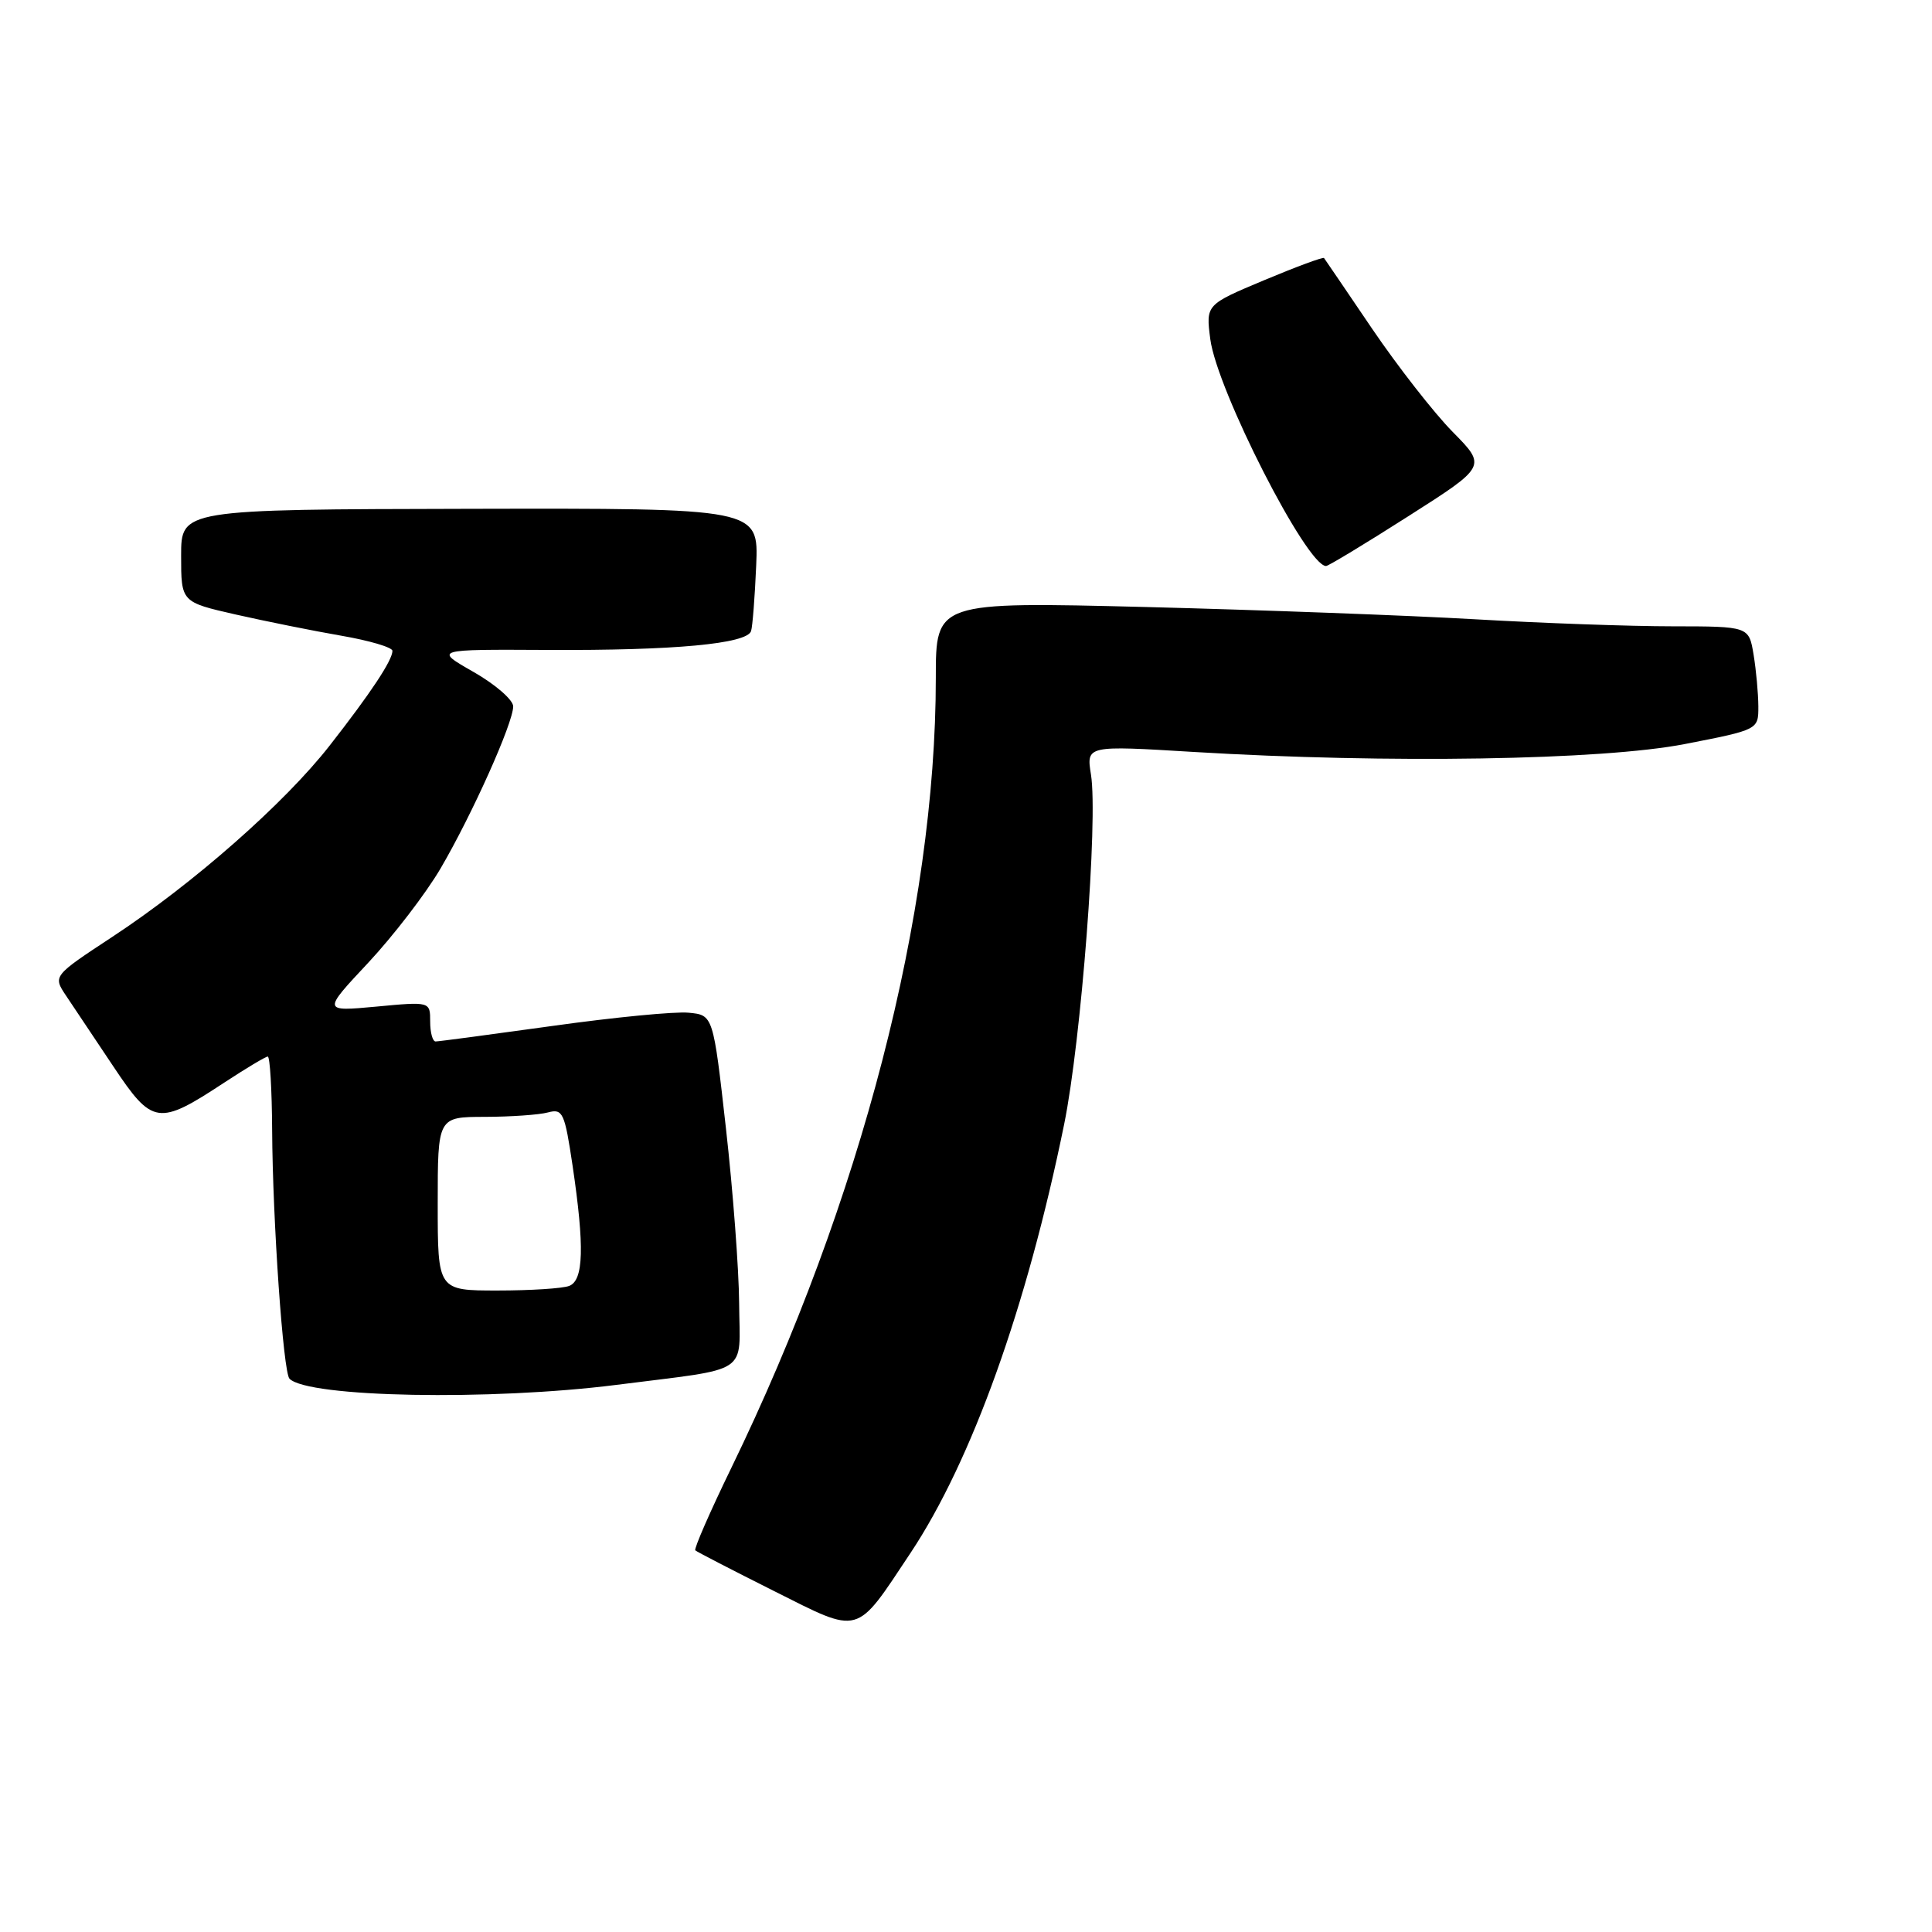 <?xml version="1.0" encoding="UTF-8" standalone="no"?>
<!DOCTYPE svg PUBLIC "-//W3C//DTD SVG 1.1//EN" "http://www.w3.org/Graphics/SVG/1.1/DTD/svg11.dtd" >
<svg xmlns="http://www.w3.org/2000/svg" xmlns:xlink="http://www.w3.org/1999/xlink" version="1.1" viewBox="0 0 256 256">
 <g >
 <path fill="currentColor"
d=" M 120.64 205.79 C 128.77 193.56 136.07 173.18 141.01 148.95 C 143.27 137.84 145.51 108.61 144.56 102.64 C 143.94 98.77 143.94 98.77 158.22 99.64 C 183.91 101.19 212.26 100.73 223.25 98.59 C 233.00 96.69 233.00 96.69 232.99 93.59 C 232.98 91.89 232.70 88.81 232.36 86.75 C 231.74 83.00 231.74 83.00 221.62 82.99 C 216.05 82.99 204.30 82.57 195.50 82.06 C 186.70 81.55 167.01 80.82 151.75 80.43 C 124.00 79.74 124.00 79.74 124.00 89.82 C 124.00 120.90 114.11 159.09 96.90 194.51 C 94.07 200.33 91.93 205.24 92.13 205.43 C 92.33 205.62 97.00 208.03 102.50 210.79 C 114.13 216.62 113.28 216.86 120.64 205.79 Z  M 81.70 183.50 C 99.70 181.21 98.01 182.33 97.94 172.73 C 97.91 168.20 97.12 157.75 96.19 149.50 C 94.50 134.50 94.50 134.50 91.25 134.19 C 89.46 134.01 81.35 134.80 73.22 135.94 C 65.09 137.07 58.12 138.00 57.72 138.00 C 57.32 138.00 57.00 136.81 57.00 135.36 C 57.00 132.71 57.00 132.71 49.87 133.38 C 42.73 134.04 42.73 134.04 48.80 127.56 C 52.13 123.99 56.44 118.38 58.38 115.07 C 62.56 107.93 68.00 95.80 68.00 93.60 C 68.00 92.74 65.64 90.69 62.75 89.04 C 57.50 86.04 57.50 86.04 72.54 86.12 C 89.33 86.21 98.98 85.31 99.52 83.62 C 99.72 83.01 100.02 79.09 100.20 74.92 C 100.52 67.34 100.52 67.34 62.26 67.42 C 24.00 67.50 24.00 67.50 24.00 73.64 C 24.00 79.78 24.00 79.78 31.25 81.43 C 35.24 82.33 41.54 83.60 45.25 84.24 C 48.96 84.88 52.00 85.78 52.00 86.24 C 52.00 87.49 49.15 91.80 43.66 98.82 C 37.70 106.44 25.60 117.09 14.88 124.14 C 7.01 129.32 7.01 129.32 8.75 131.93 C 9.71 133.37 12.52 137.58 15.00 141.28 C 20.21 149.09 20.97 149.20 29.73 143.44 C 32.61 141.55 35.20 140.00 35.48 140.00 C 35.77 140.00 36.03 144.39 36.06 149.75 C 36.13 161.85 37.53 181.86 38.36 182.69 C 40.84 185.17 65.00 185.62 81.70 183.50 Z  M 186.63 68.39 C 196.99 61.79 196.99 61.79 192.48 57.22 C 190.00 54.70 185.21 48.56 181.82 43.57 C 178.44 38.58 175.57 34.36 175.44 34.19 C 175.32 34.03 171.75 35.35 167.50 37.13 C 159.78 40.37 159.78 40.37 160.37 44.94 C 161.25 51.68 173.14 75.00 175.71 75.00 C 176.01 75.00 180.93 72.03 186.63 68.39 Z  M 58.00 159.50 C 58.00 148.00 58.00 148.00 64.25 147.99 C 67.69 147.98 71.45 147.72 72.62 147.40 C 74.57 146.88 74.82 147.42 75.87 154.46 C 77.46 165.20 77.34 169.66 75.42 170.39 C 74.55 170.73 70.27 171.00 65.92 171.00 C 58.00 171.00 58.00 171.00 58.00 159.50 Z "/>
</g>
</svg>